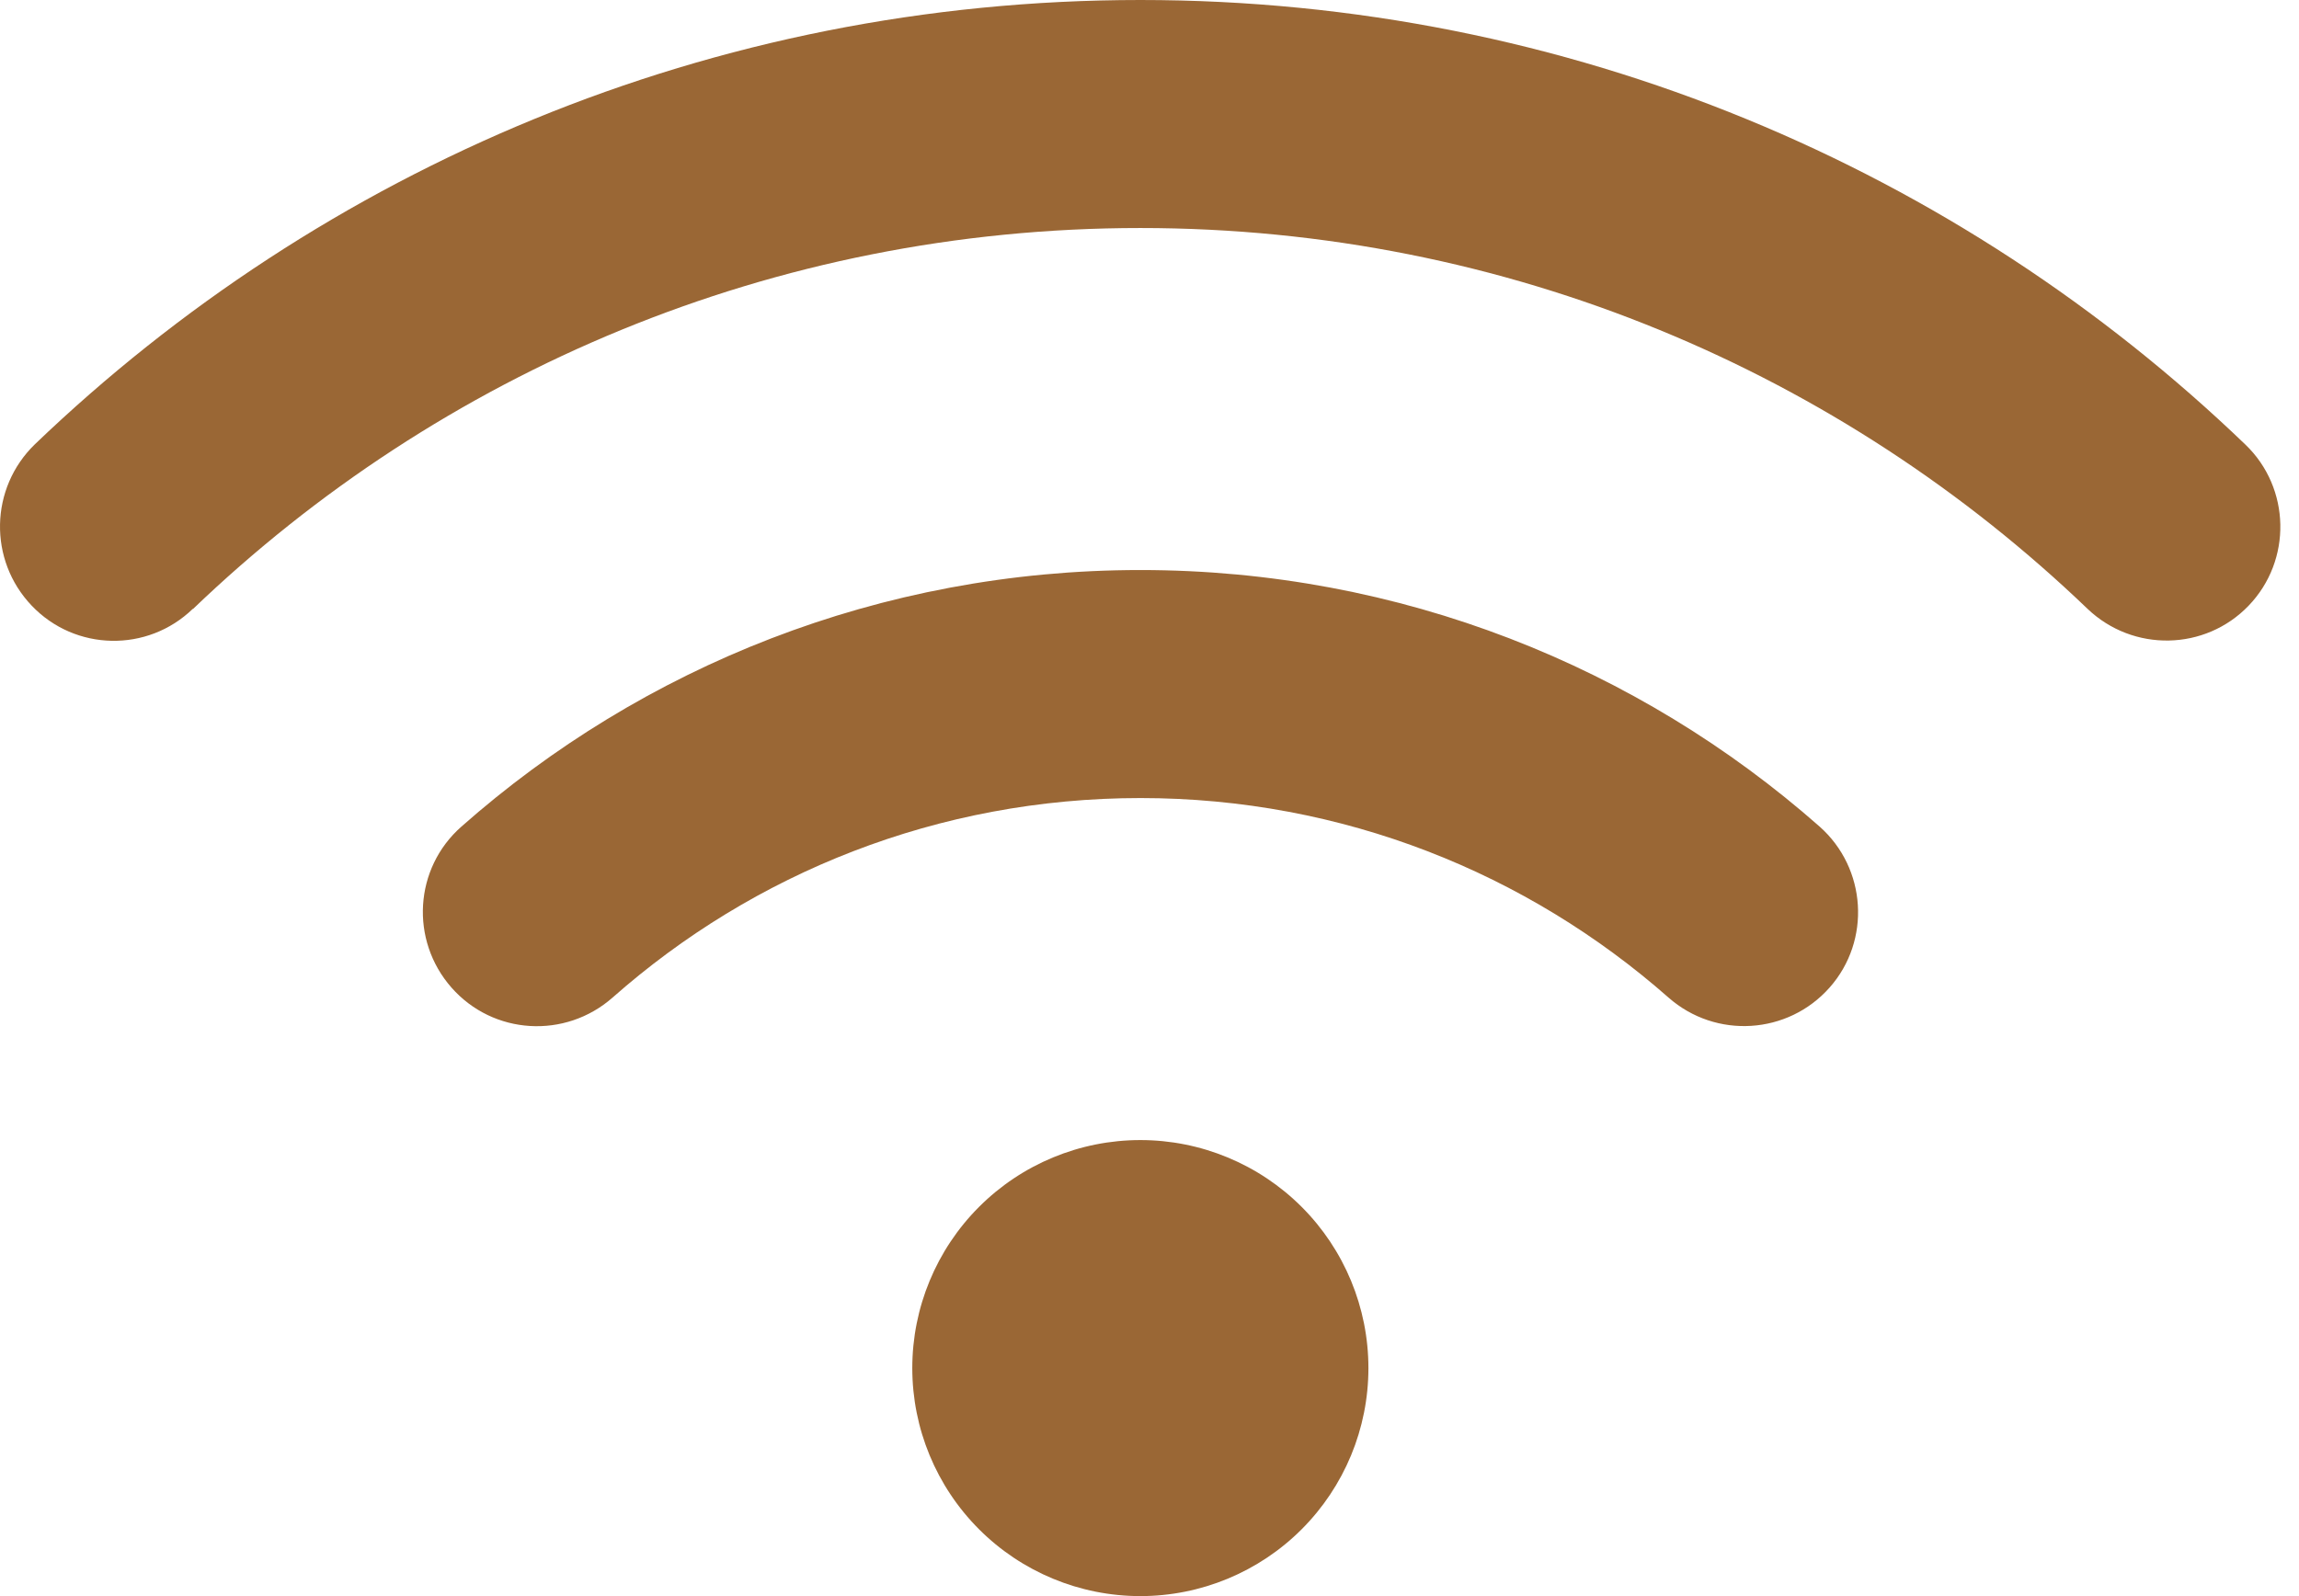 <svg width="72" height="50" viewBox="0 0 72 50" fill="none" xmlns="http://www.w3.org/2000/svg">
<path d="M6.048 19.074C13.749 11.685 24.196 7.143 35.714 7.143C47.231 7.143 57.678 11.685 65.379 19.074C66.807 20.435 69.062 20.391 70.423 18.973C71.785 17.556 71.74 15.29 70.323 13.929C61.35 5.301 49.151 0 35.714 0C22.276 0 10.077 5.301 1.093 13.917C-0.324 15.29 -0.369 17.545 0.993 18.973C2.354 20.402 4.62 20.446 6.037 19.074H6.048ZM35.714 25C42.053 25 47.834 27.355 52.254 31.25C53.738 32.556 55.993 32.411 57.298 30.938C58.604 29.464 58.459 27.199 56.986 25.893C51.316 20.893 43.861 17.857 35.714 17.857C27.566 17.857 20.111 20.893 14.452 25.893C12.968 27.199 12.834 29.453 14.14 30.938C15.446 32.422 17.7 32.556 19.185 31.25C23.593 27.355 29.374 25 35.725 25H35.714ZM42.856 42.857C42.856 40.963 42.104 39.146 40.764 37.806C39.425 36.467 37.608 35.714 35.714 35.714C33.819 35.714 32.002 36.467 30.663 37.806C29.323 39.146 28.571 40.963 28.571 42.857C28.571 44.752 29.323 46.568 30.663 47.908C32.002 49.247 33.819 50 35.714 50C37.608 50 39.425 49.247 40.764 47.908C42.104 46.568 42.856 44.752 42.856 42.857Z" fill="#9A6735"/>
</svg>
